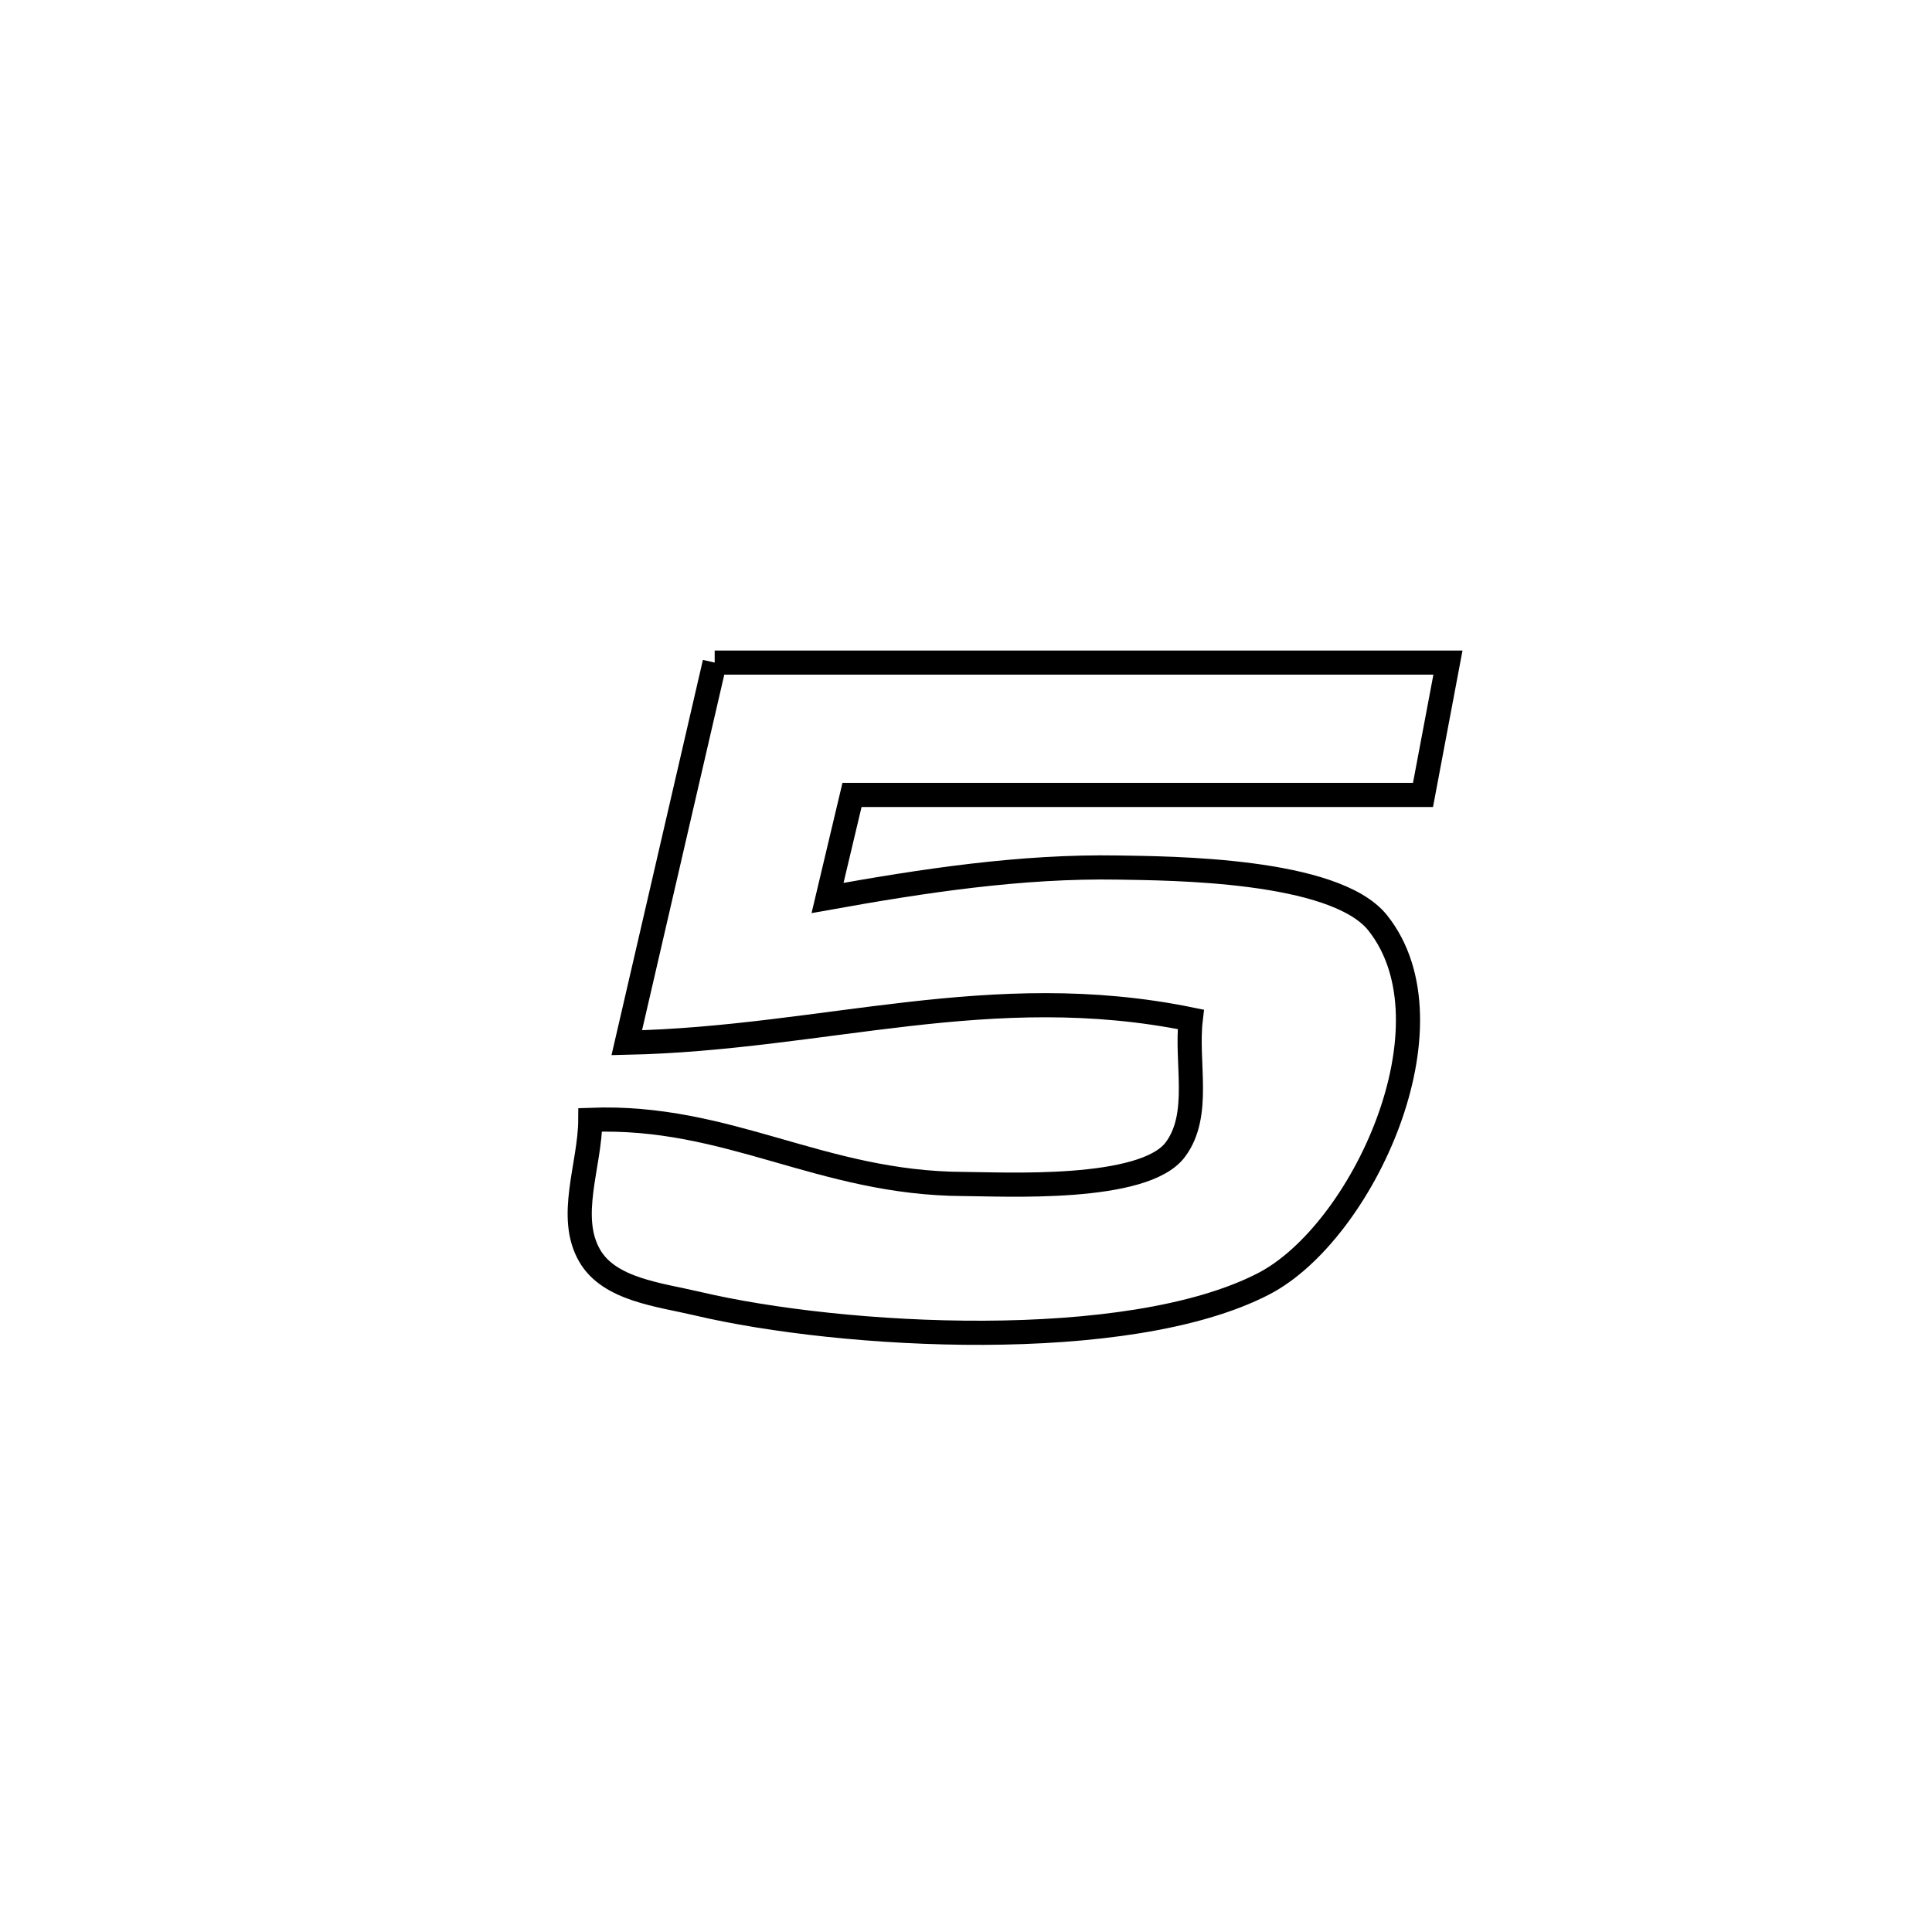 <svg xmlns="http://www.w3.org/2000/svg" viewBox="0.0 0.0 24.0 24.0" height="200px" width="200px"><path fill="none" stroke="black" stroke-width=".3" stroke-opacity="1.0"  filling="0" d="M8.878 8.231 L8.878 8.231 C10.396 8.231 11.914 8.231 13.433 8.231 C14.951 8.231 16.469 8.231 17.987 8.231 L17.987 8.231 C17.884 8.779 17.781 9.327 17.677 9.875 L17.677 9.875 C15.313 9.875 12.949 9.875 10.584 9.875 L10.584 9.875 C10.483 10.301 10.381 10.728 10.28 11.155 L10.28 11.155 C11.472 10.941 12.682 10.756 13.893 10.777 C14.521 10.788 16.58 10.792 17.115 11.465 C18.12 12.728 16.924 15.315 15.695 15.949 C14.01 16.818 10.46 16.618 8.663 16.194 C8.188 16.082 7.571 16.021 7.326 15.6 C7.043 15.114 7.33 14.474 7.333 13.911 L7.333 13.911 C9.055 13.845 10.192 14.7 11.97 14.708 C12.467 14.71 14.21 14.807 14.601 14.28 C14.925 13.845 14.728 13.202 14.792 12.663 L14.792 12.663 C12.312 12.156 10.231 12.901 7.786 12.953 L7.786 12.953 C8.15 11.379 8.514 9.805 8.878 8.231 L8.878 8.231"></path></svg>